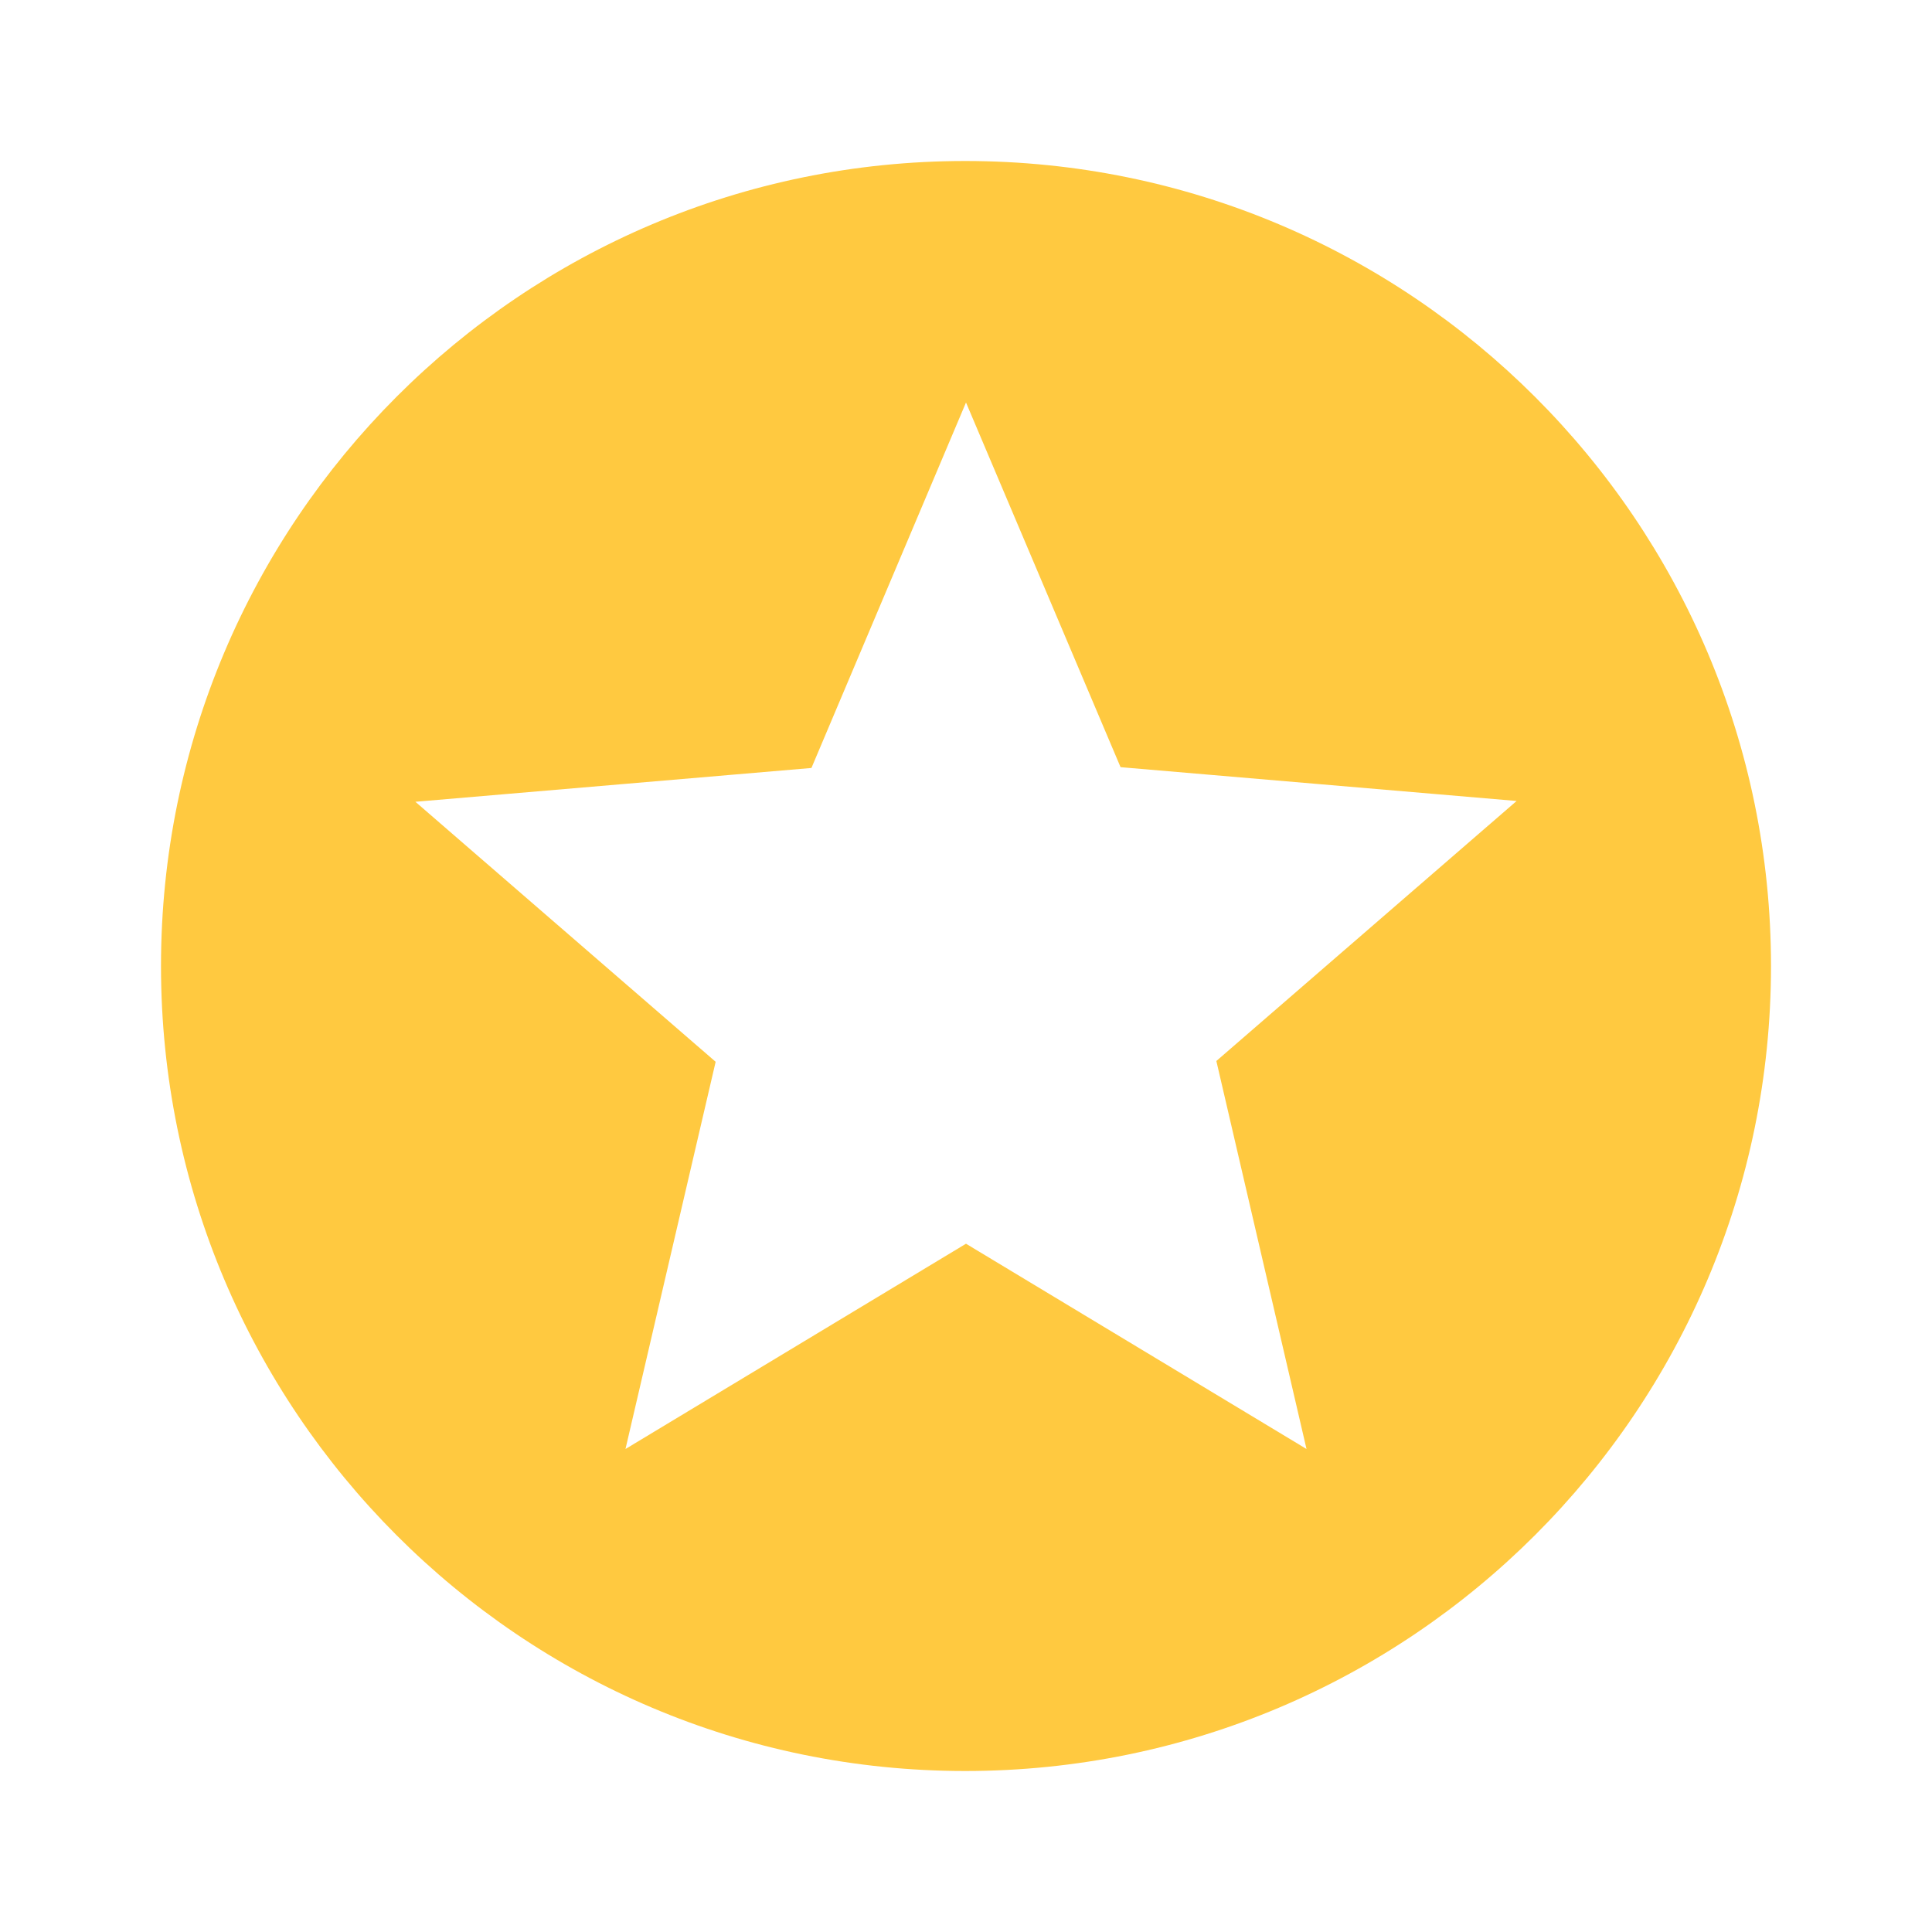 <svg xmlns="http://www.w3.org/2000/svg" width="24" height="24" viewBox="0 0 24 24">
  <g>
    <path fill="none" d="M0 0h24v24H0V0z"/>
    <path fill="rgb(255,201,64)" fill-rule="evenodd" d="M2 12C2 6.48 6.47 2 11.99 2 17.52 2 22 6.48 22 12s-4.48 10-10.01 10C6.47 22 2 17.52 2 12zm10 3.45L16.23 18l-1.12-4.82 3.73-3.23-4.92-.42L12 5l-1.92 4.54-4.92.42 3.73 3.23L7.77 18 12 15.45z"/>
  </g>
</svg>
